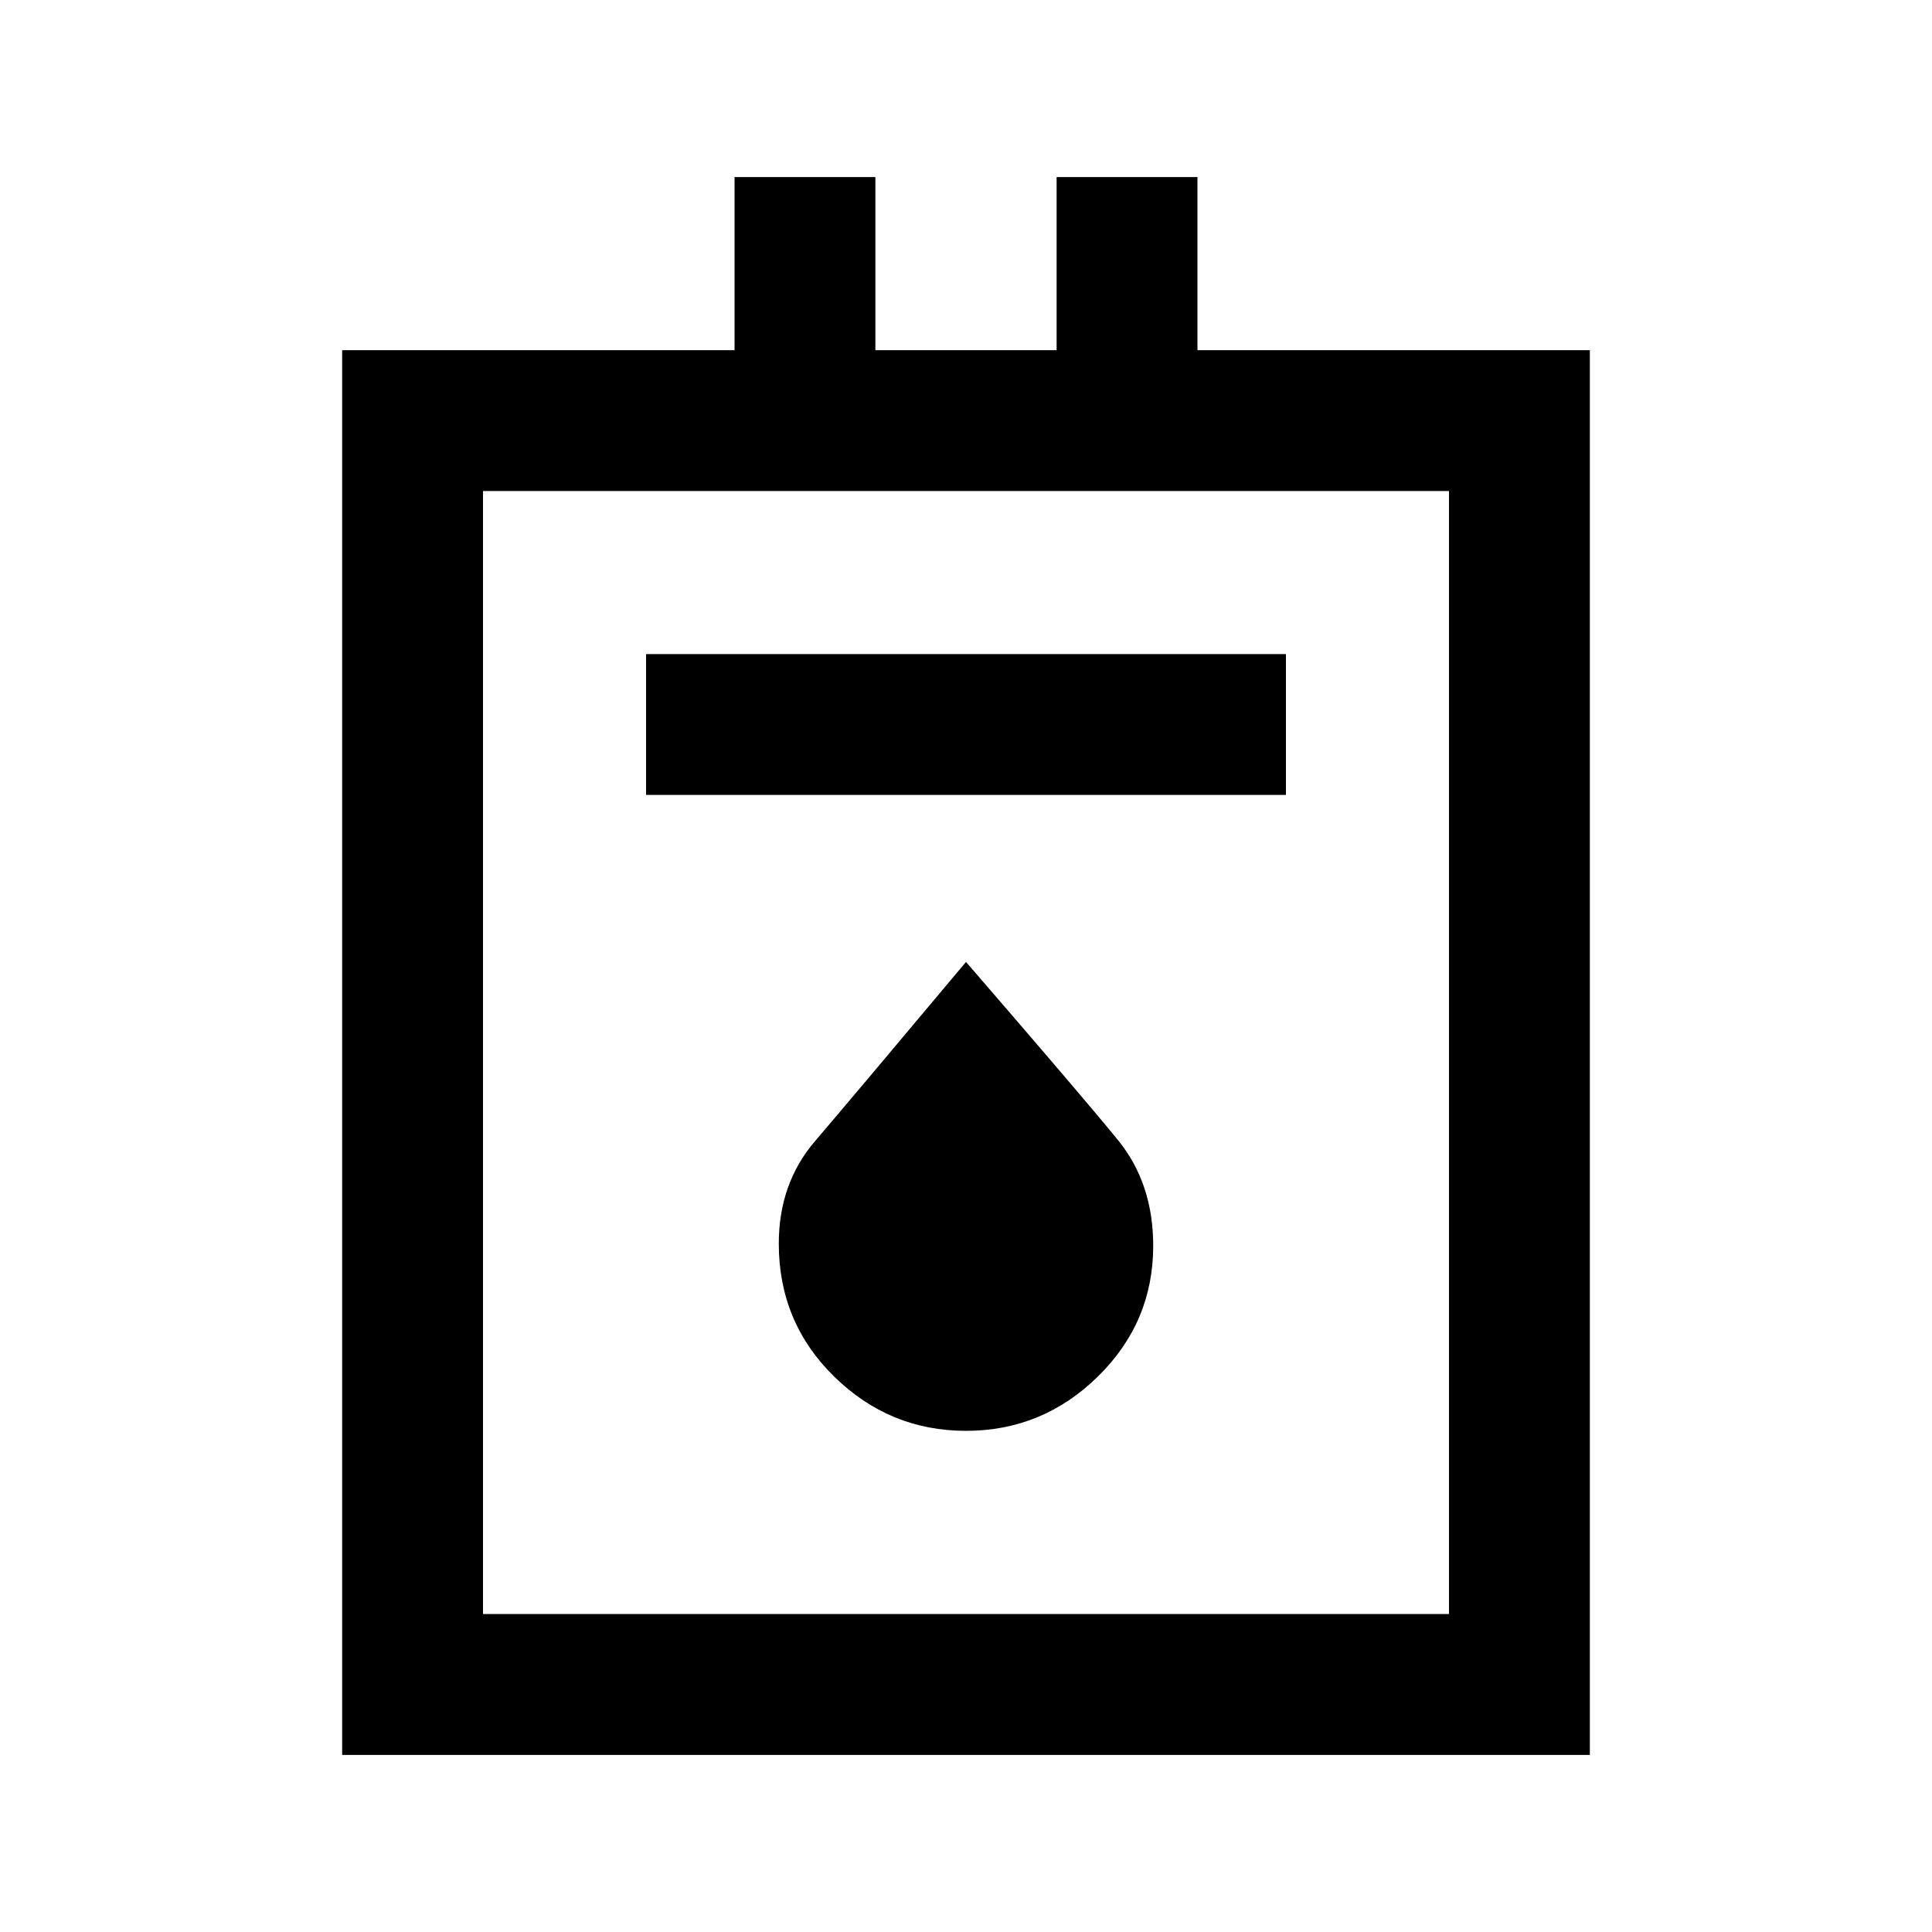 <svg xmlns="http://www.w3.org/2000/svg" height="20" width="20"><path d="M3.542 18.167V3.625h4.062V1.833h1.458v1.792h1.876V1.833h1.458v1.792h4.062v14.542ZM5 16.708h10V5.083H5Zm1.688-8.479h6.624V6.771H6.688ZM10 14.812q.792 0 1.365-.562t.573-1.354q0-.646-.365-1.094-.365-.448-1.573-1.844-1.188 1.417-1.562 1.854-.376.438-.376 1.063 0 .813.573 1.375t1.365.562Zm-5 1.896V5.083v11.625Z"/></svg>